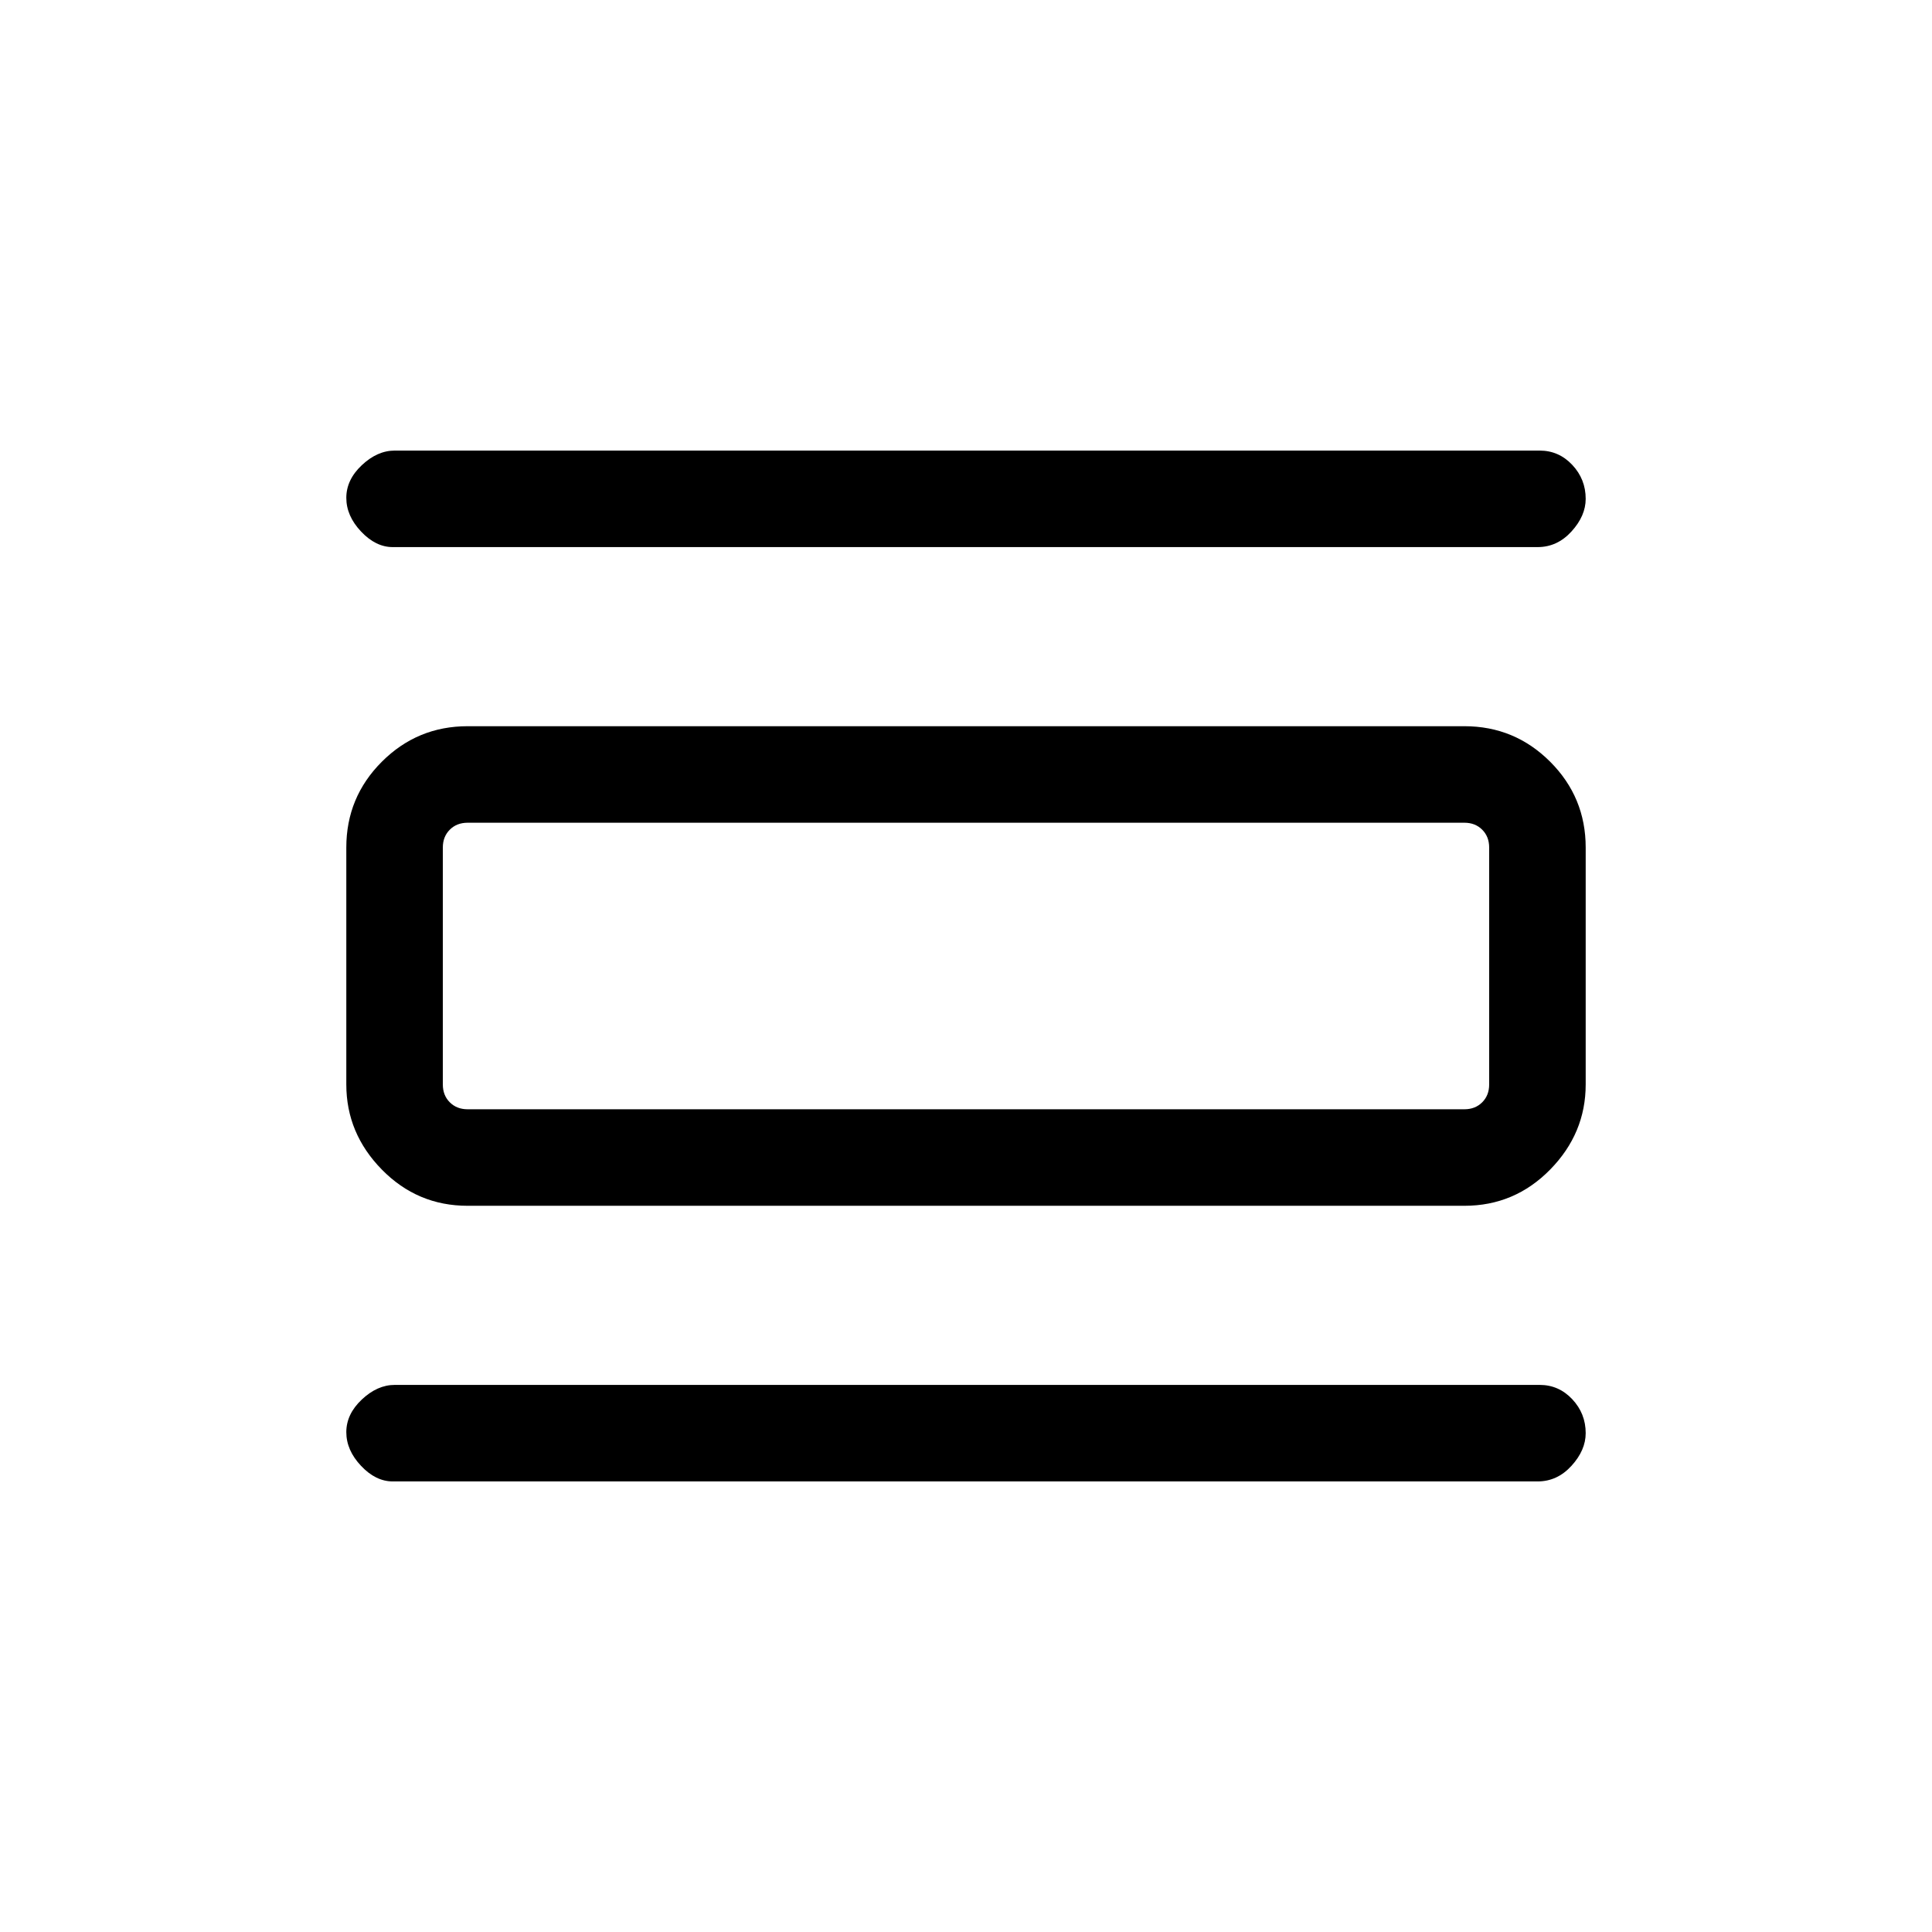 <svg xmlns="http://www.w3.org/2000/svg" height="20" viewBox="0 -960 960 960" width="20"><path d="M195.15-223.89q-8.46 0-15.76-7.75-7.31-7.75-7.31-16.73 0-8.97 7.71-16.22 7.71-7.26 16.36-7.26h568.89q9.52 0 16.2 7.11 6.68 7.1 6.68 16.87 0 8.48-7.06 16.23t-16.82 7.75H195.15Zm0-464.26q-8.46 0-15.76-7.76-7.31-7.75-7.31-16.72 0-8.98 7.71-16.23t16.36-7.25h568.89q9.52 0 16.2 7.1t6.68 16.88q0 8.47-7.06 16.22-7.06 7.76-16.82 7.76H195.15Zm37.2 327.3q-24.96 0-42.62-18-17.65-18.01-17.65-42.27v-117.76q0-24.96 17.65-42.62 17.66-17.65 42.62-17.65h495.3q24.96 0 42.62 17.65 17.65 17.66 17.65 42.62v117.76q0 24.26-17.65 42.27-17.66 18-42.62 18h-495.3Zm0-47.96h495.3q5.39 0 8.85-3.46t3.46-8.85v-117.76q0-5.39-3.46-8.85t-8.85-3.46h-495.3q-5.39 0-8.85 3.46t-3.46 8.85v117.76q0 5.39 3.46 8.85t8.85 3.46Zm-12.31-142.38h12.31q-5.39 0-8.85 3.46t-3.46 8.85v117.76q0 5.39 3.46 8.85t8.85 3.46h-12.31v-142.38Z"/></svg>